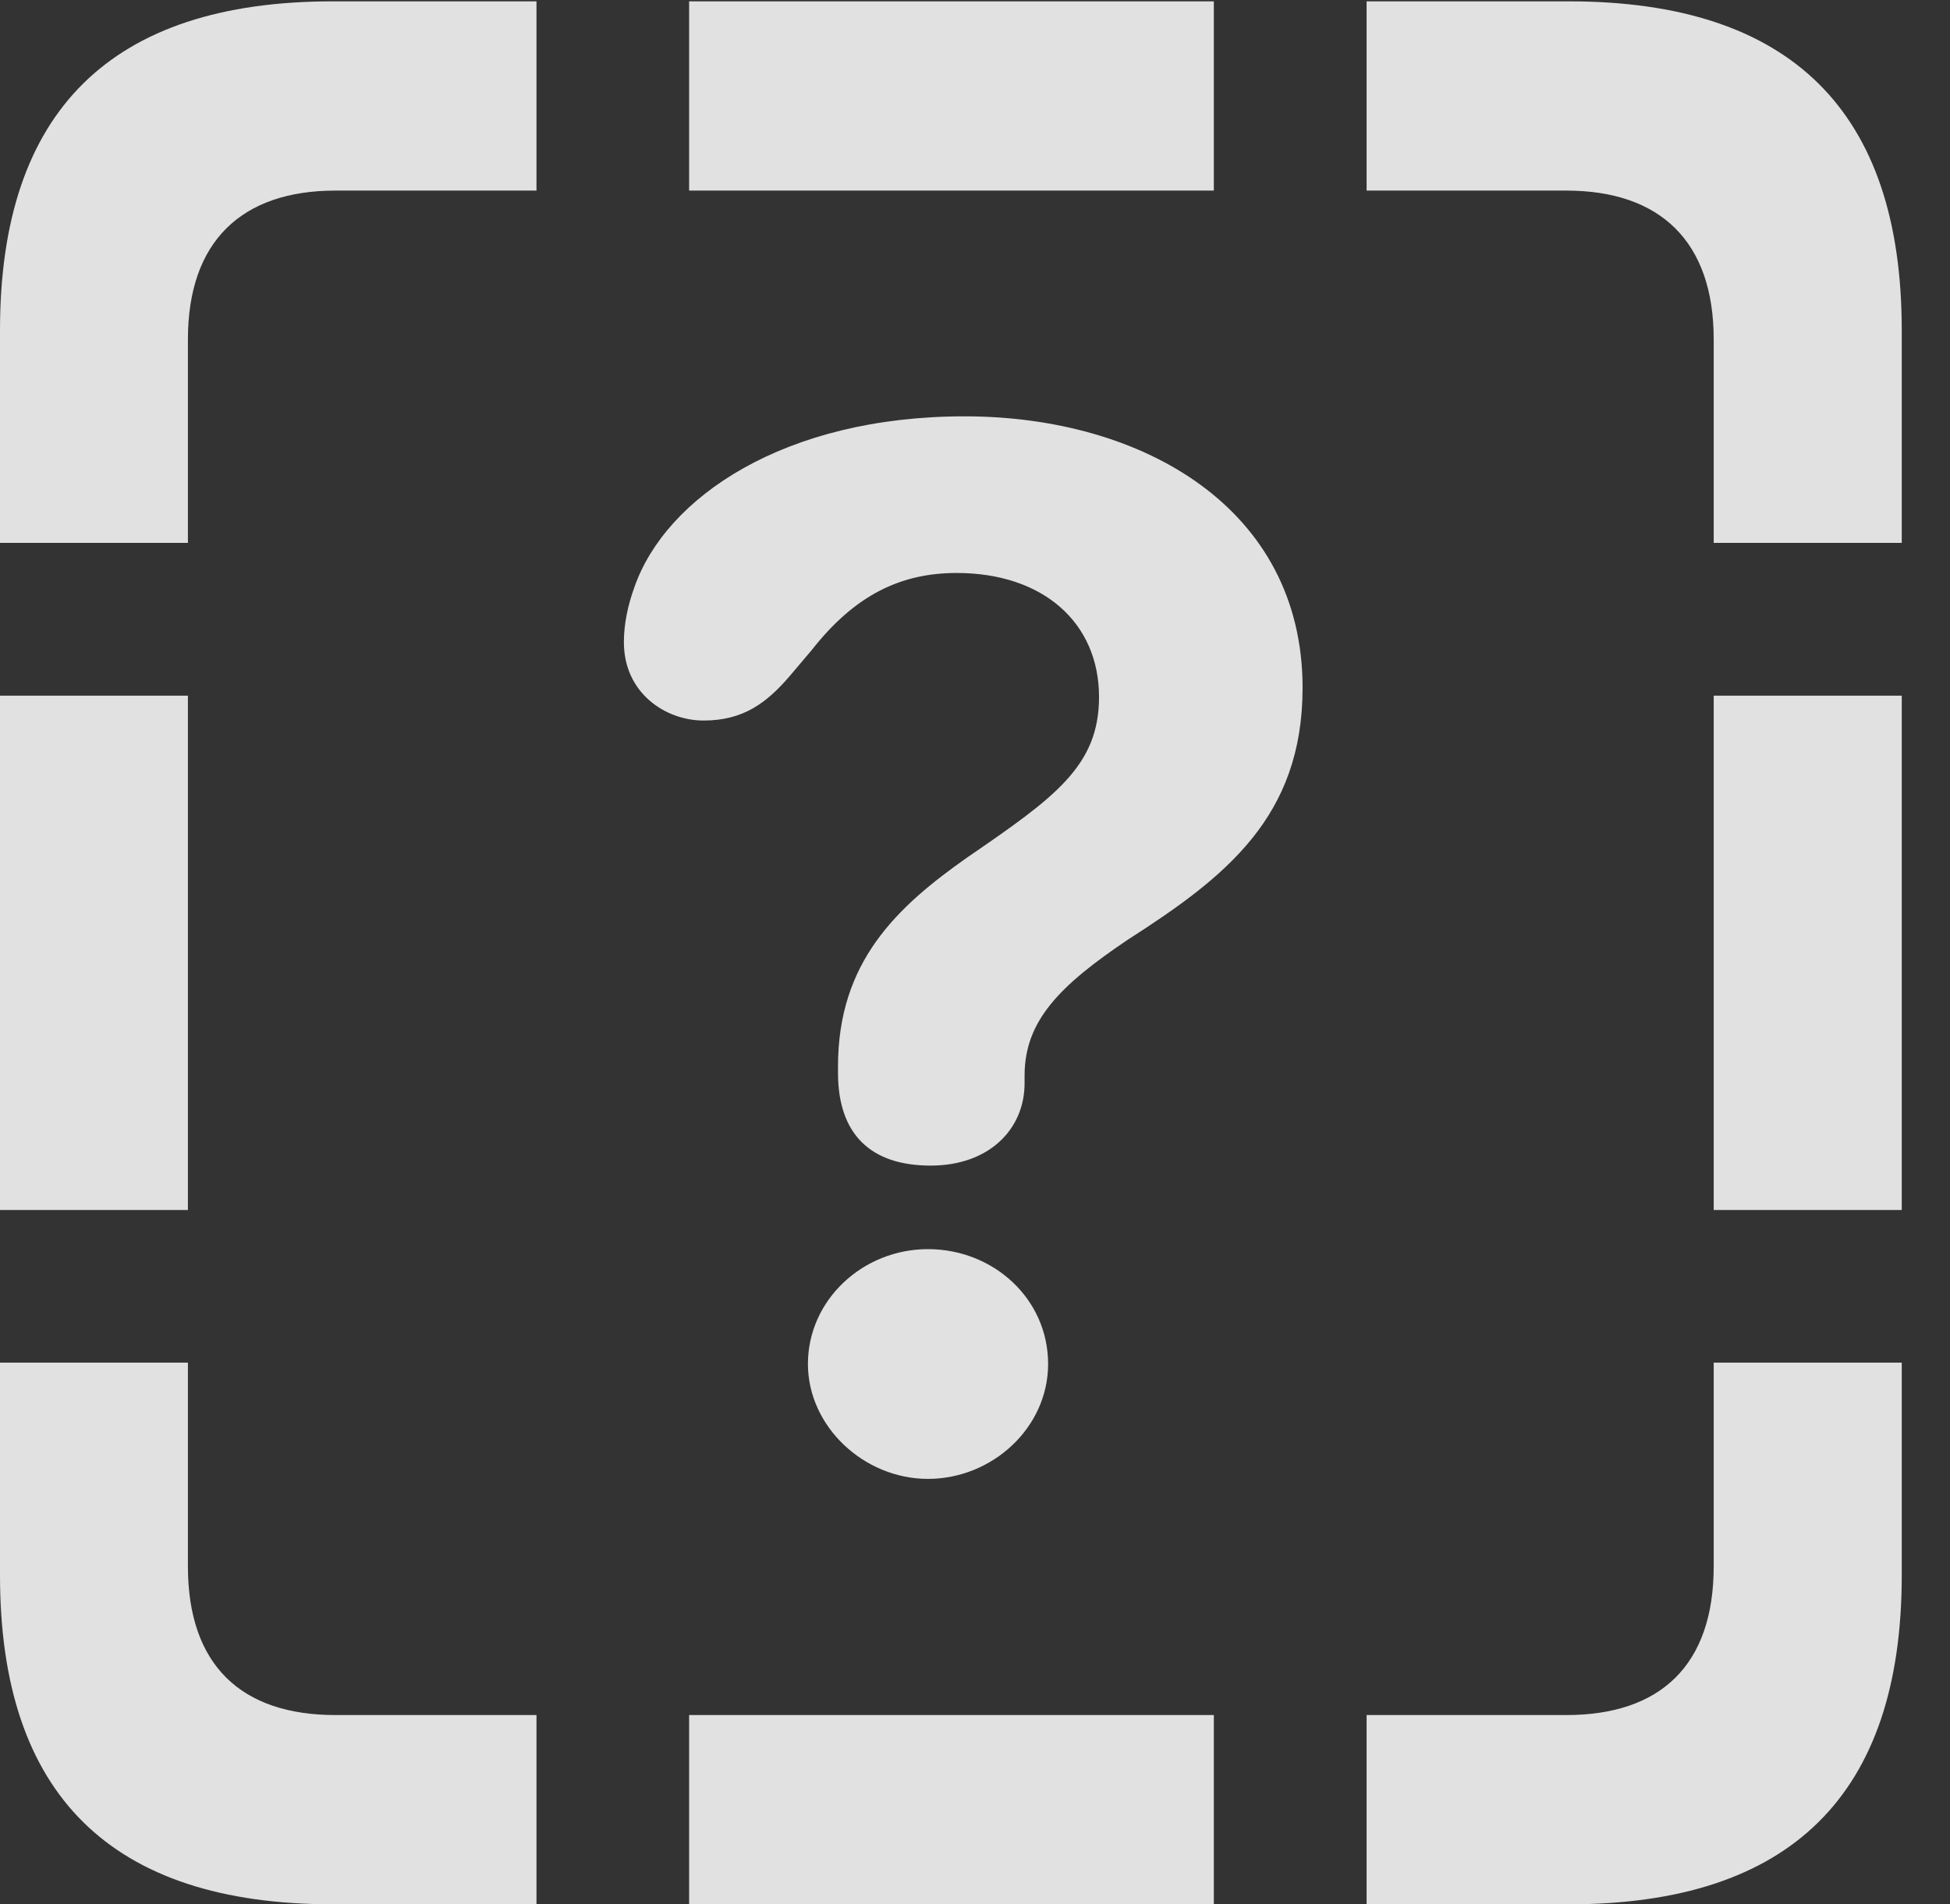 <?xml version="1.0" encoding="UTF-8"?>
<!--Generator: Apple Native CoreSVG 232.5-->
<!DOCTYPE svg
PUBLIC "-//W3C//DTD SVG 1.1//EN"
       "http://www.w3.org/Graphics/SVG/1.1/DTD/svg11.dtd">
<svg version="1.1" xmlns="http://www.w3.org/2000/svg" xmlns:xlink="http://www.w3.org/1999/xlink" width="14.59" height="14.248">
 <rect width="100%" height="100%" fill="#333333" stroke="none"/>
 <g>
  <rect height="14.248" opacity="0" width="14.59" x="0" y="0"/>
  <path d="M0 4.062L1.406 4.062L1.406 2.539C1.406 1.807 1.807 1.426 2.51 1.426L4.014 1.426L4.014 0.01L2.49 0.01C0.83 0.01 0 0.83 0 2.471ZM5.156 1.426L9.082 1.426L9.082 0.01L5.156 0.01ZM12.822 4.062L14.229 4.062L14.229 2.471C14.229 0.83 13.398 0.01 11.738 0.01L10.225 0.01L10.225 1.426L11.719 1.426C12.422 1.426 12.822 1.807 12.822 2.539ZM12.822 9.053L14.229 9.053L14.229 5.205L12.822 5.205ZM10.225 14.248L11.738 14.248C13.398 14.248 14.229 13.428 14.229 11.787L14.229 10.195L12.822 10.195L12.822 11.719C12.822 12.461 12.422 12.832 11.719 12.832L10.225 12.832ZM5.156 14.248L9.082 14.248L9.082 12.832L5.156 12.832ZM2.49 14.248L4.014 14.248L4.014 12.832L2.51 12.832C1.807 12.832 1.406 12.461 1.406 11.719L1.406 10.195L0 10.195L0 11.787C0 13.428 0.83 14.248 2.49 14.248ZM0 9.053L1.406 9.053L1.406 5.205L0 5.205Z" fill="#ffffff" fill-opacity="0.85"/>
  <path d="M6.963 8.721C7.402 8.721 7.666 8.447 7.666 8.105C7.666 8.086 7.666 8.066 7.666 8.047C7.666 7.637 7.93 7.373 8.438 7.031C9.17 6.562 9.746 6.113 9.746 5.146C9.746 3.799 8.545 3.115 7.217 3.115C5.869 3.115 4.98 3.721 4.746 4.395C4.697 4.531 4.668 4.668 4.668 4.805C4.668 5.186 4.98 5.391 5.264 5.391C5.557 5.391 5.732 5.264 5.908 5.059L6.074 4.863C6.396 4.453 6.738 4.287 7.158 4.287C7.803 4.287 8.223 4.658 8.223 5.215C8.223 5.732 7.891 5.967 7.236 6.416C6.709 6.787 6.27 7.197 6.27 7.979C6.27 7.988 6.27 8.018 6.27 8.027C6.27 8.486 6.514 8.721 6.963 8.721ZM6.943 11.065C7.422 11.065 7.842 10.684 7.842 10.205C7.842 9.717 7.432 9.346 6.943 9.346C6.455 9.346 6.045 9.727 6.045 10.205C6.045 10.674 6.465 11.065 6.943 11.065Z" fill="#ffffff" fill-opacity="0.85"/>
 </g>
</svg>
